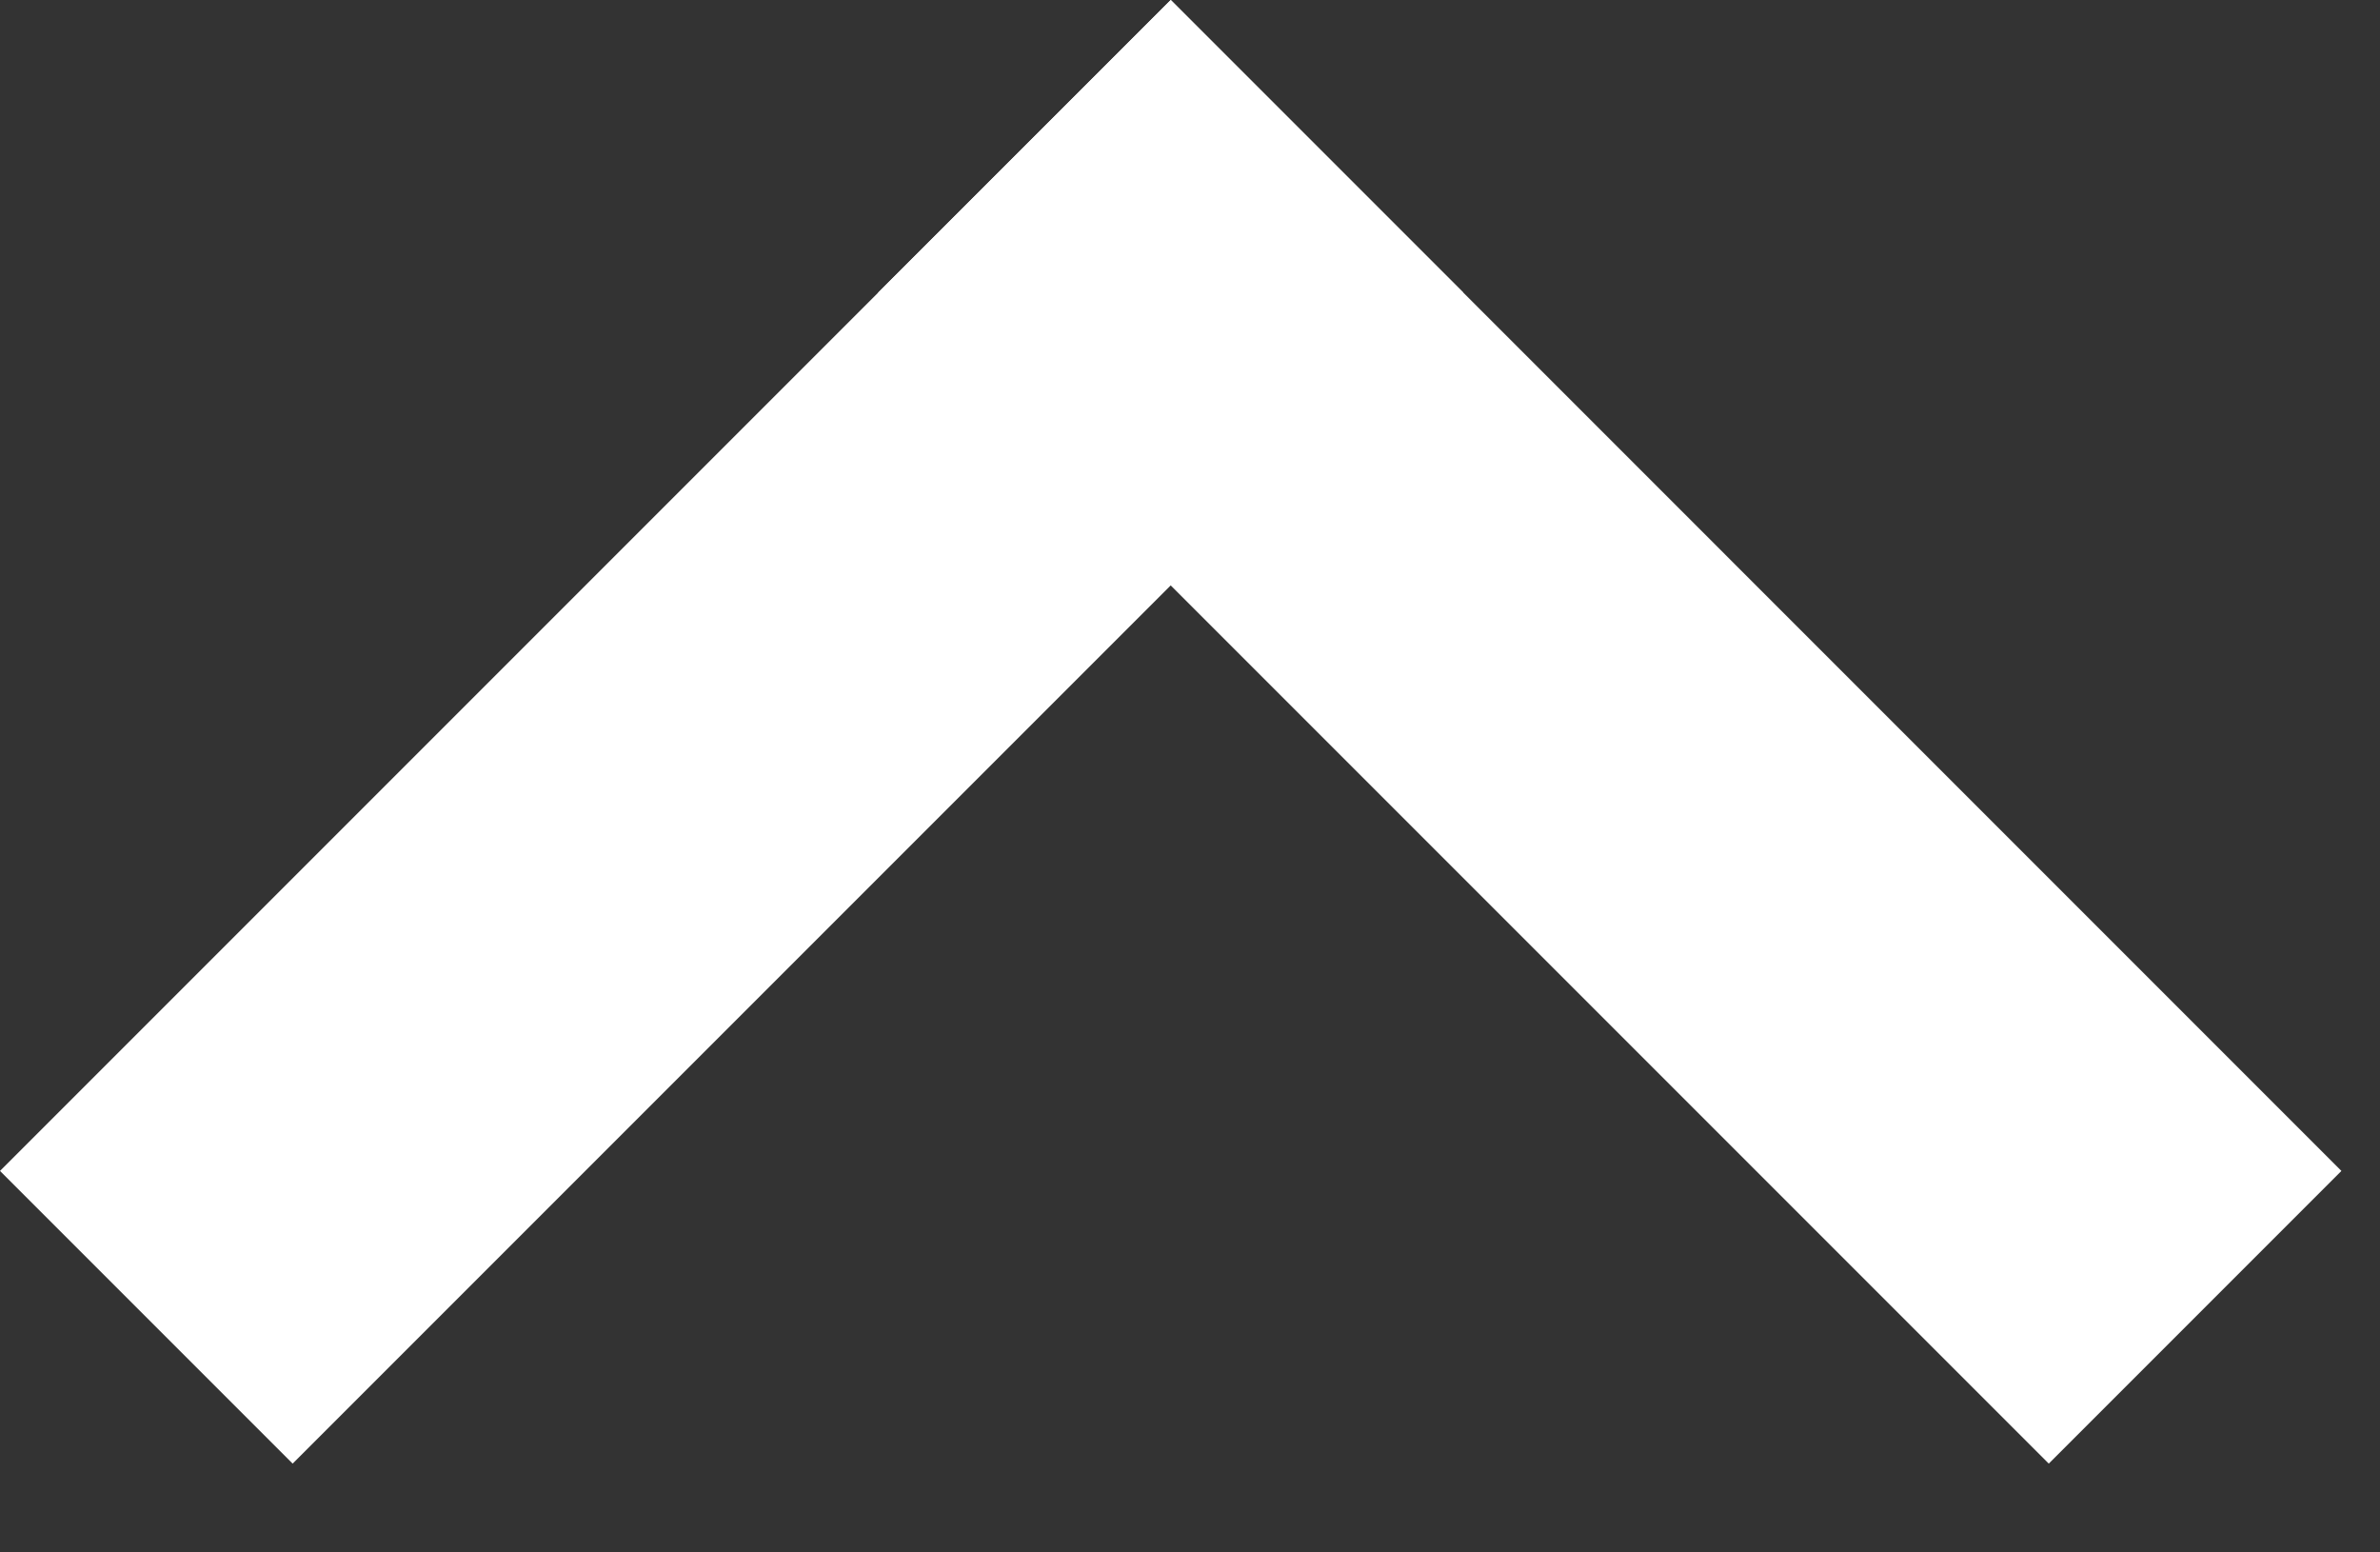 <svg width="23" height="15" viewBox="0 0 23 15" fill="none" xmlns="http://www.w3.org/2000/svg">
<rect x="0" y="0" width="23" height="15" fill="#333333" stroke="none"/>
<path d="M19.799 14.142L8.485 2.828L11.314 -4.94538e-07L22.627 11.314L19.799 14.142Z" fill="white"/>
<path d="M2.4301e-05 11.314L11.314 -4.94538e-07L14.142 2.828L2.828 14.142L2.4301e-05 11.314Z" fill="white"/>
</svg>

